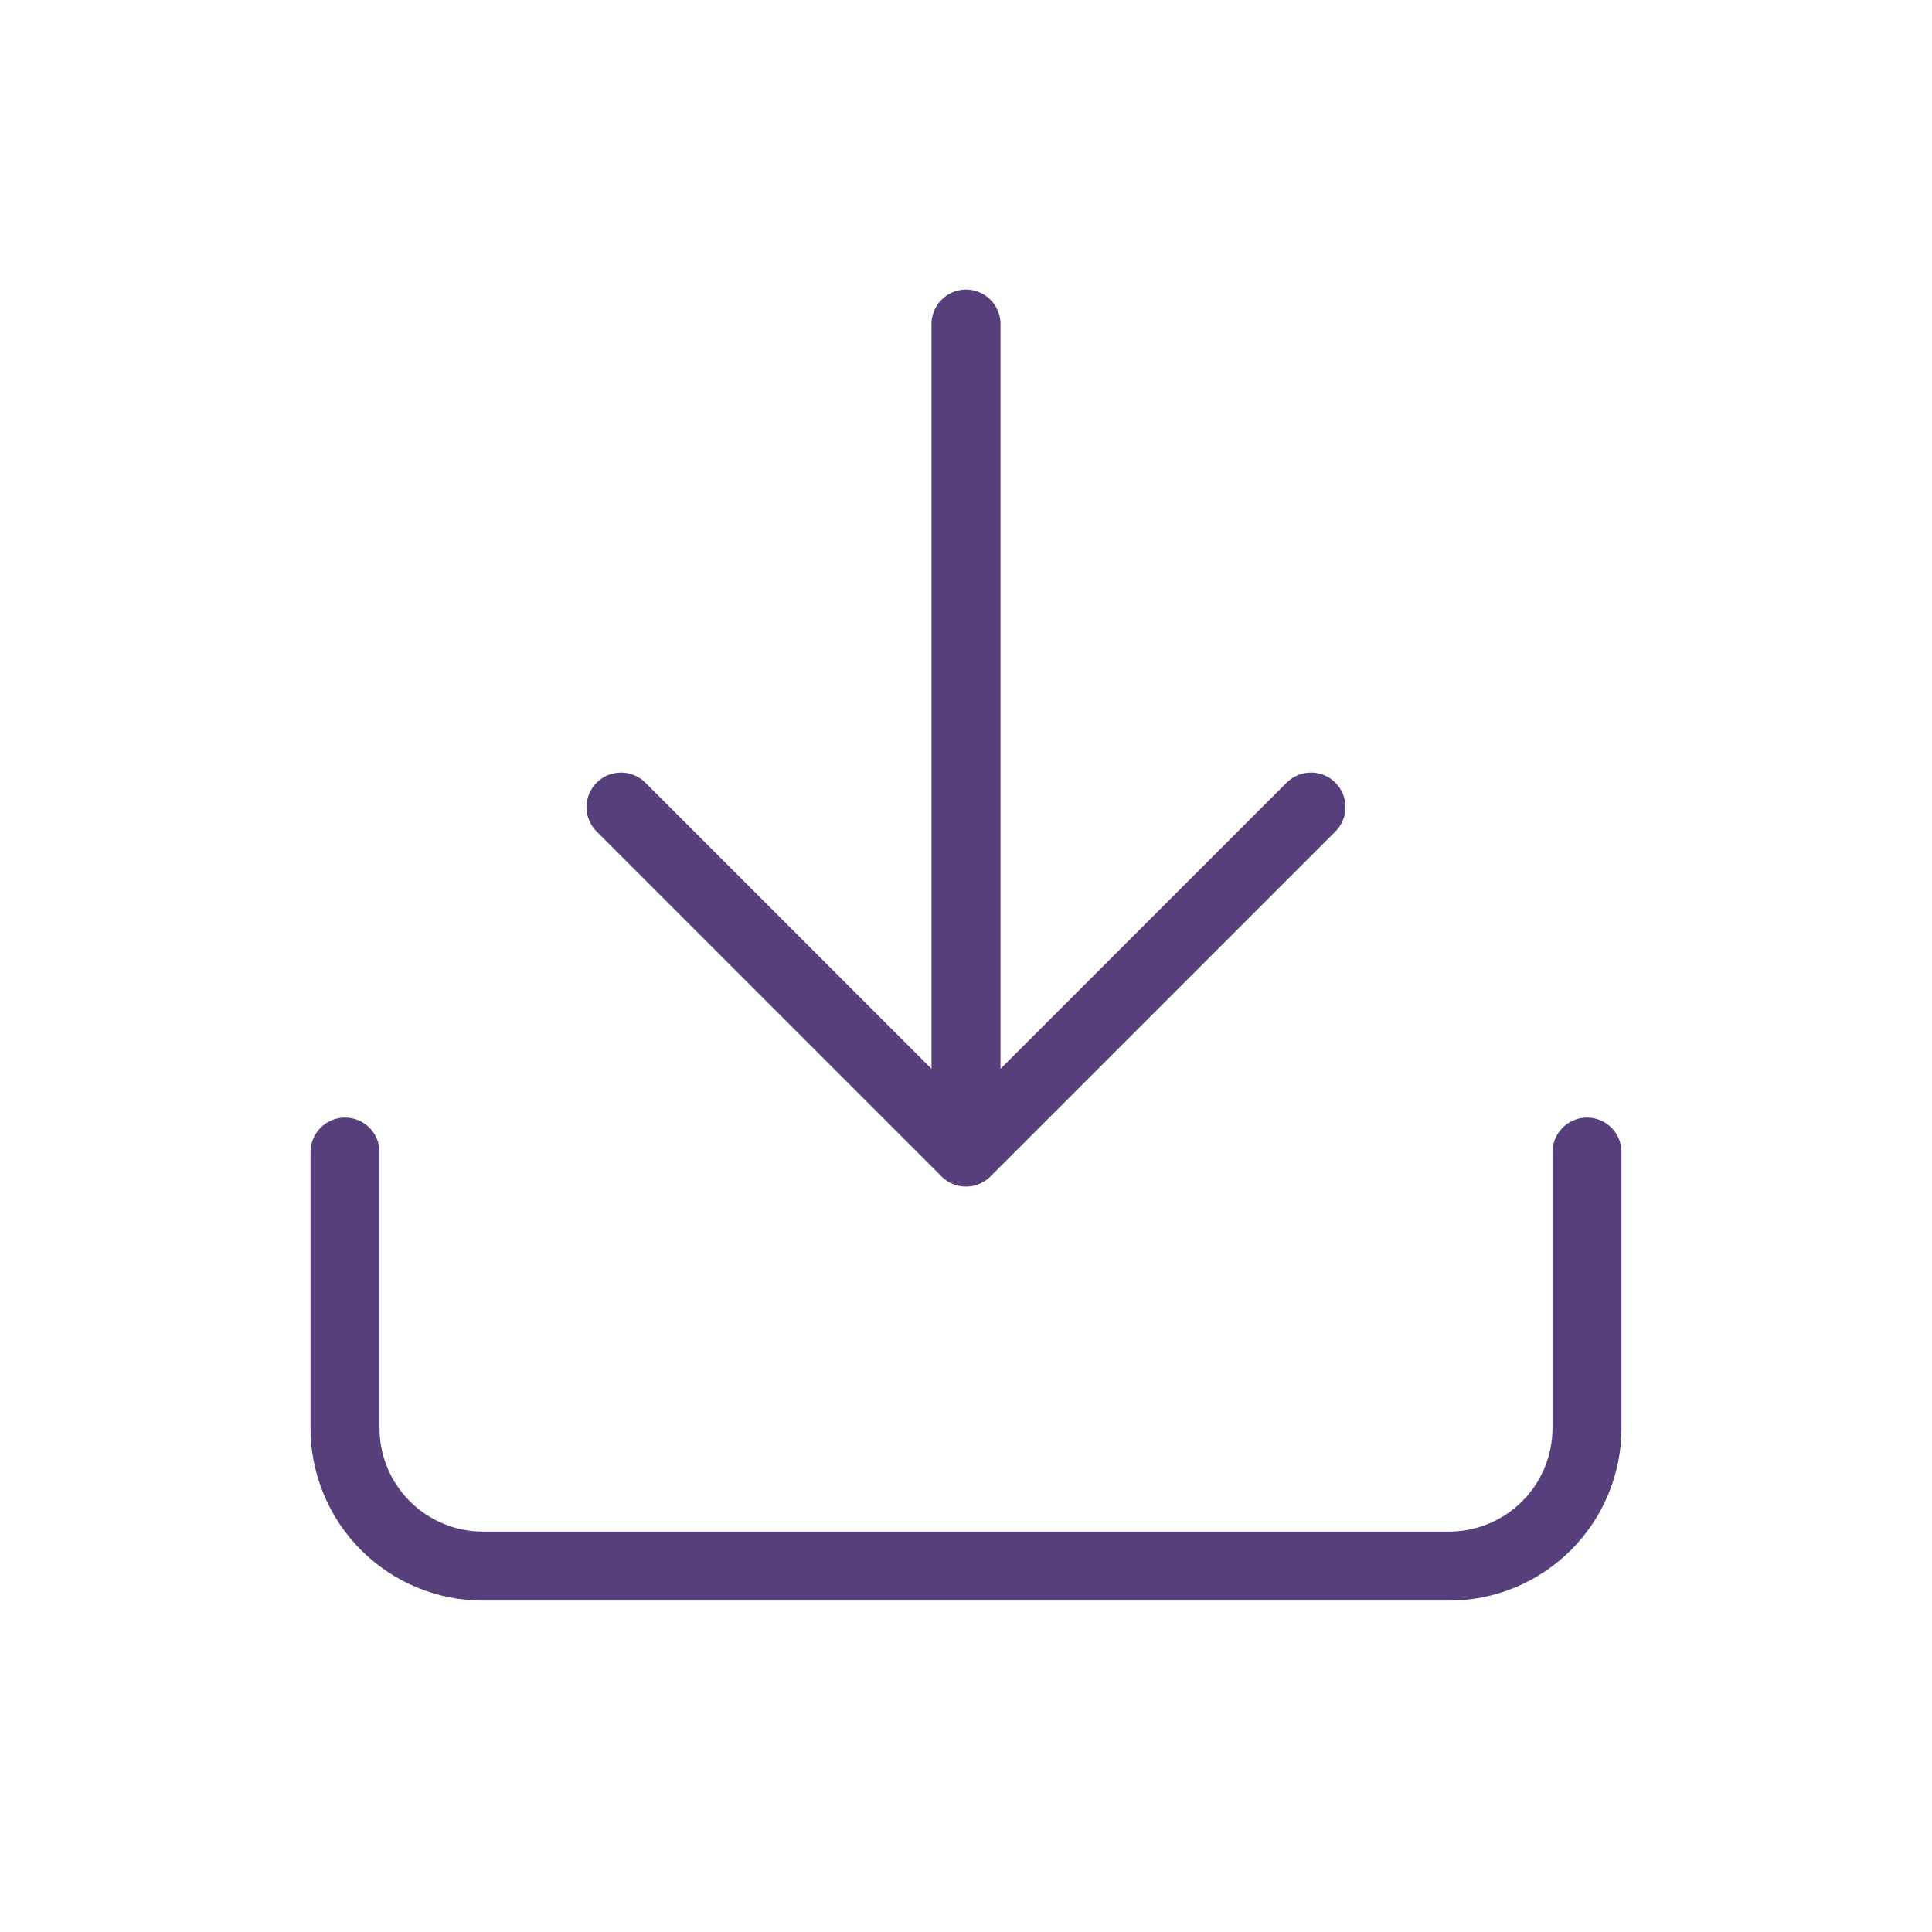 <svg width="28" height="28" viewBox="0 0 28 28" fill="none" xmlns="http://www.w3.org/2000/svg">
<path d="M23 16.697V20.697C23 21.227 22.789 21.736 22.414 22.111C22.039 22.486 21.53 22.697 21 22.697H7C6.47 22.697 5.961 22.486 5.586 22.111C5.211 21.736 5 21.227 5 20.697V16.697M9 11.697L14 16.697M14 16.697L19 11.697M14 16.697V4.697" stroke="#573F7B" stroke-linecap="round" stroke-linejoin="round"/>
</svg>
